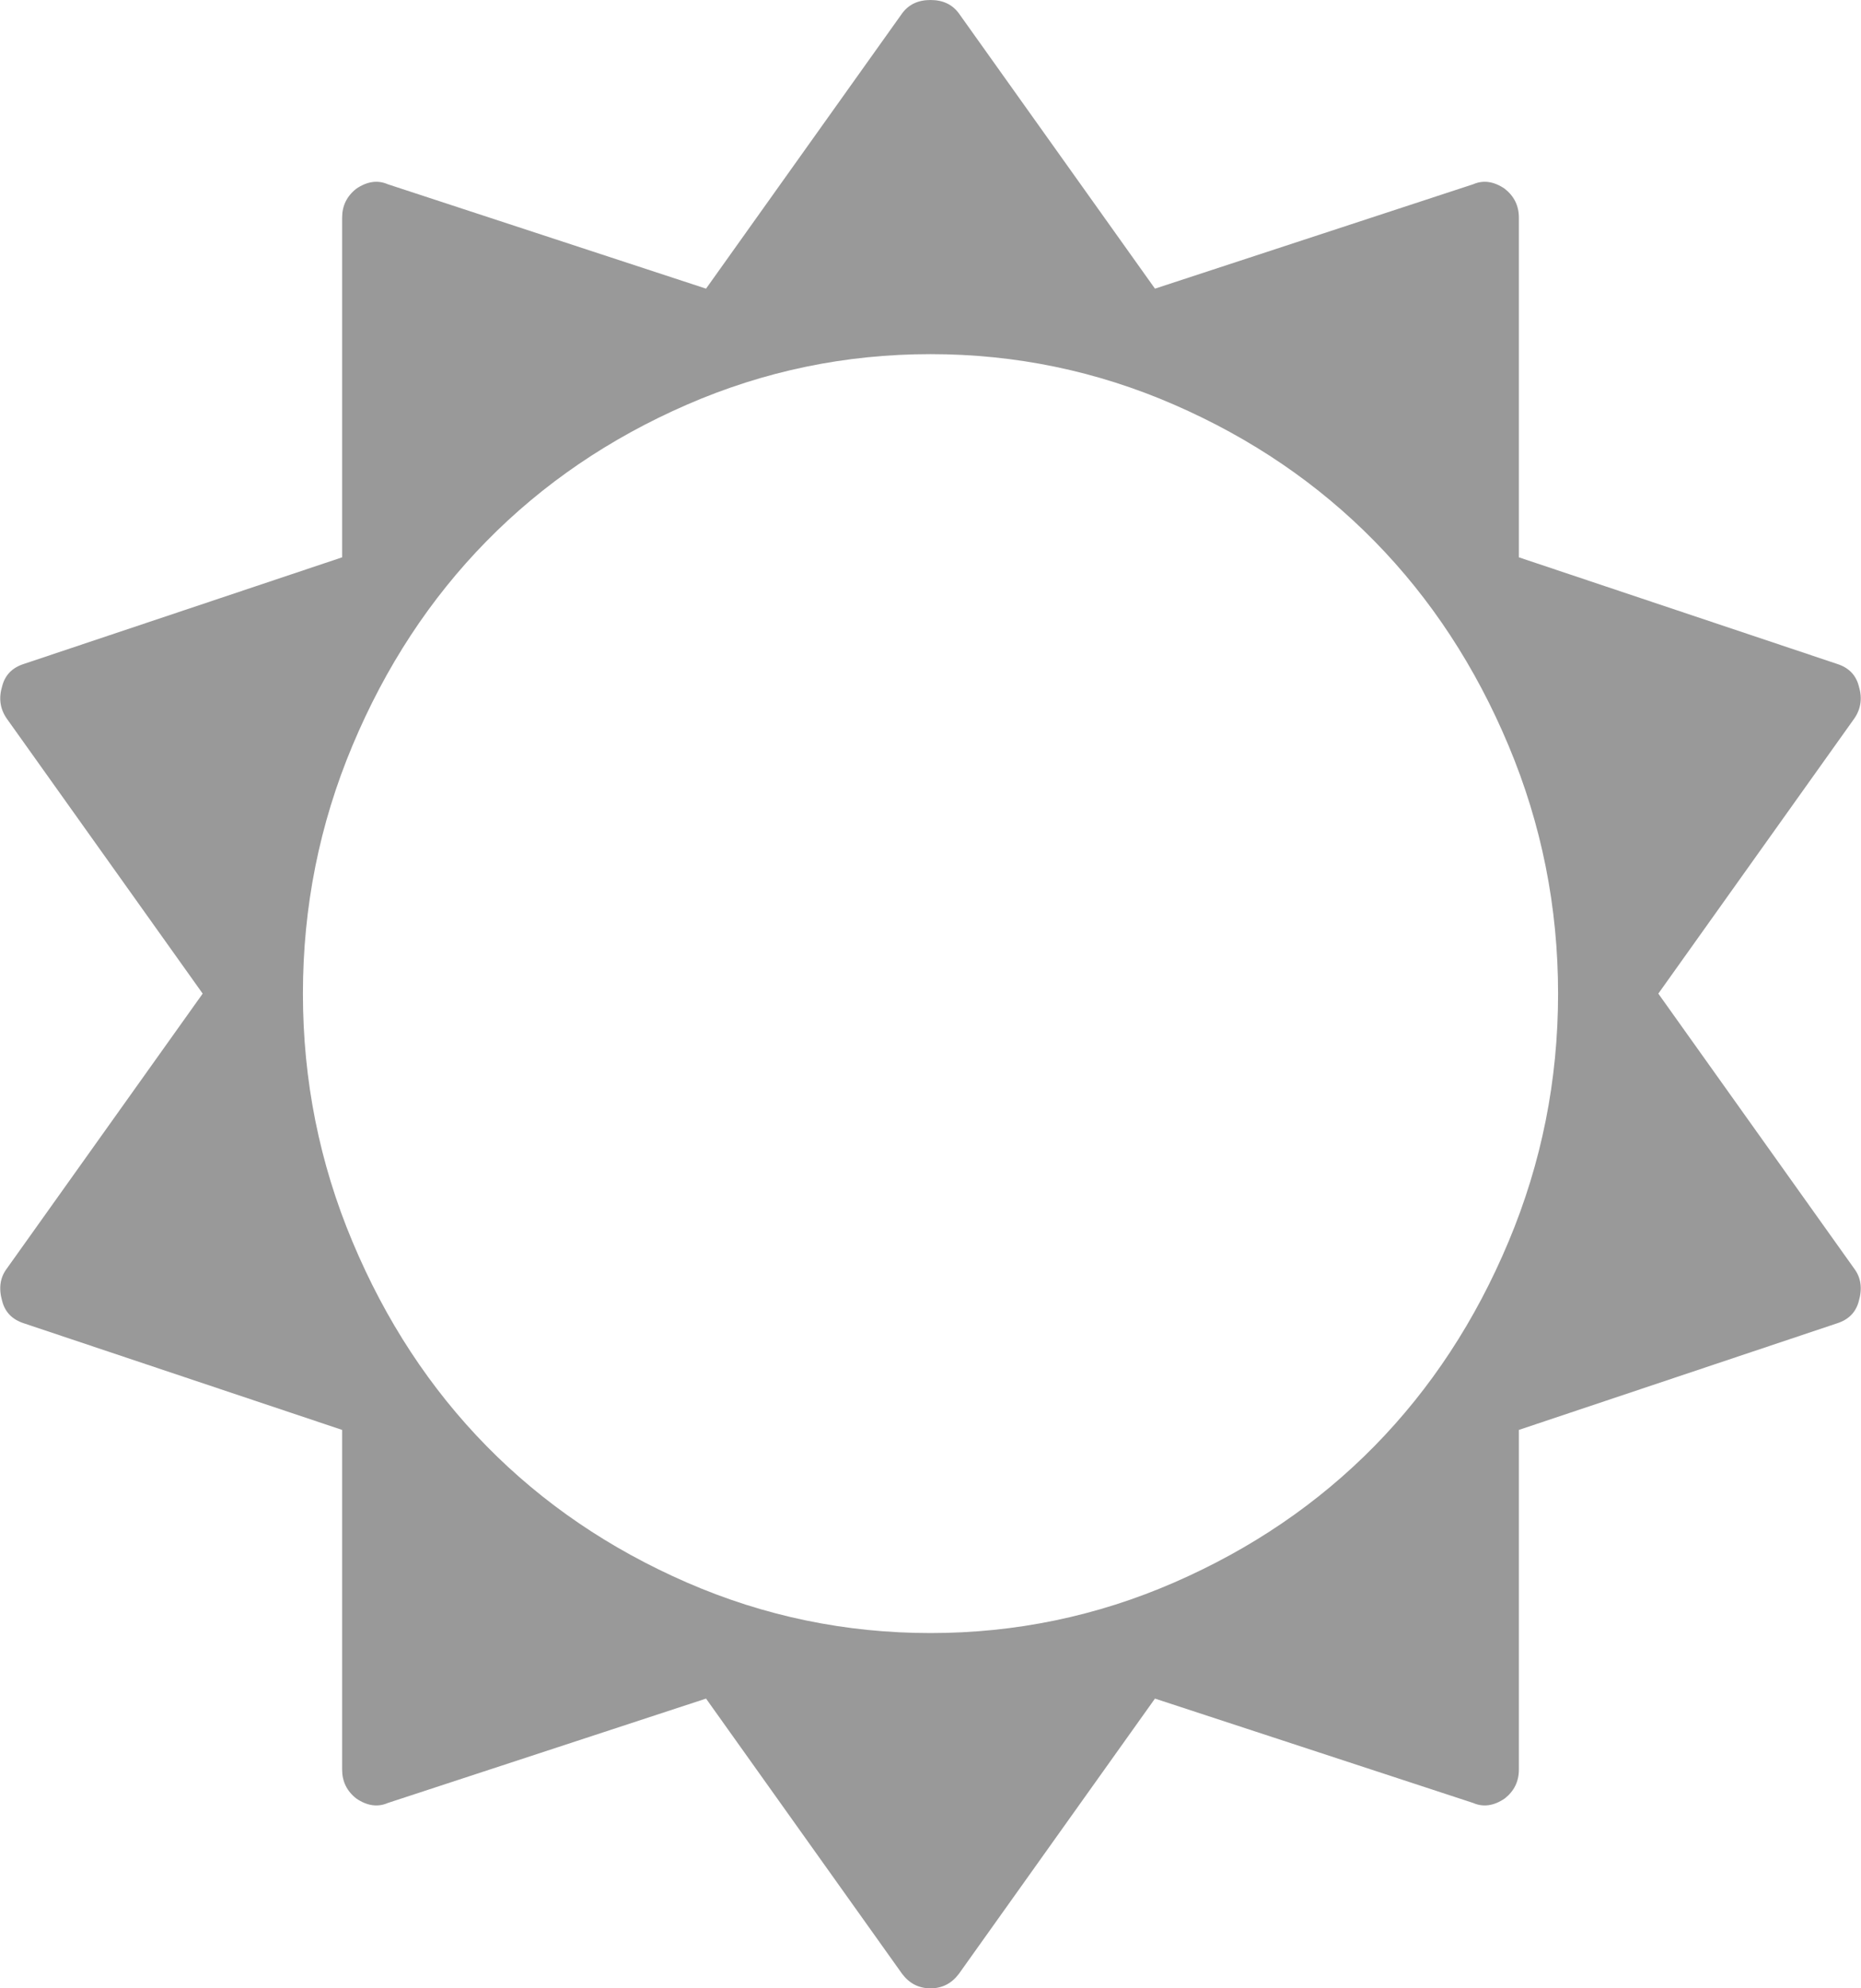 ﻿<?xml version="1.0" encoding="utf-8"?>
<svg version="1.1" xmlns:xlink="http://www.w3.org/1999/xlink" width="44px" height="47px" xmlns="http://www.w3.org/2000/svg">
  <g transform="matrix(1 0 0 1 -858 -712 )">
    <path d="M 35.666 29.352  C 36.448 27.489  36.838 25.534  36.838 23.487  C 36.838 21.44  36.448 19.485  35.666 17.622  C 34.885 15.759  33.829 14.149  32.498 12.793  C 31.167 11.437  29.587 10.361  27.758 9.565  C 25.929 8.769  24.009 8.371  22 8.371  C 19.991 8.371  18.071 8.769  16.242 9.565  C 14.413 10.361  12.833 11.437  11.502 12.793  C 10.171 14.149  9.115 15.759  8.334 17.622  C 7.552 19.485  7.162 21.44  7.162 23.487  C 7.162 25.534  7.552 27.489  8.334 29.352  C 9.115 31.215  10.171 32.825  11.502 34.181  C 12.833 35.536  14.413 36.612  16.242 37.408  C 18.071 38.204  19.991 38.602  22 38.602  C 24.009 38.602  25.929 38.204  27.758 37.408  C 29.587 36.612  31.167 35.536  32.498 34.181  C 33.829 32.825  34.885 31.215  35.666 29.352  Z M 43.845 29.995  C 44 30.205  44.034 30.459  43.948 30.756  C 43.88 31.018  43.708 31.193  43.433 31.281  L 35.911 33.8  L 35.911 41.83  C 35.911 42.11  35.799 42.338  35.576 42.513  C 35.319 42.688  35.069 42.723  34.829 42.618  L 27.307 40.151  L 22.67 46.659  C 22.498 46.886  22.275 47  22 47  C 21.725 47  21.502 46.886  21.33 46.659  L 16.693 40.151  L 9.171 42.618  C 8.931 42.723  8.681 42.688  8.424 42.513  C 8.201 42.338  8.089 42.11  8.089 41.83  L 8.089 33.8  L 0.567 31.281  C 0.292 31.193  0.12 31.018  0.052 30.756  C -0.034 30.459  0 30.205  0.155 29.995  L 4.792 23.487  L 0.155 16.979  C 0 16.751  -0.034 16.498  0.052 16.218  C 0.12 15.955  0.292 15.78  0.567 15.693  L 8.089 13.174  L 8.089 5.143  C 8.089 4.864  8.201 4.636  8.424 4.461  C 8.681 4.286  8.931 4.251  9.171 4.356  L 16.693 6.823  L 21.33 0.315  C 21.485 0.105  21.708 0  22 0  C 22.292 0  22.515 0.105  22.67 0.315  L 27.307 6.823  L 34.829 4.356  C 35.069 4.251  35.319 4.286  35.576 4.461  C 35.799 4.636  35.911 4.864  35.911 5.143  L 35.911 13.174  L 43.433 15.693  C 43.708 15.78  43.88 15.955  43.948 16.218  C 44.034 16.498  44 16.751  43.845 16.979  L 39.208 23.487  L 43.845 29.995  Z " fill-rule="nonzero" fill="#333333" stroke="none" fill-opacity="0.498" transform="matrix(1 0 0 1 858 712 )" />
  </g>
</svg>